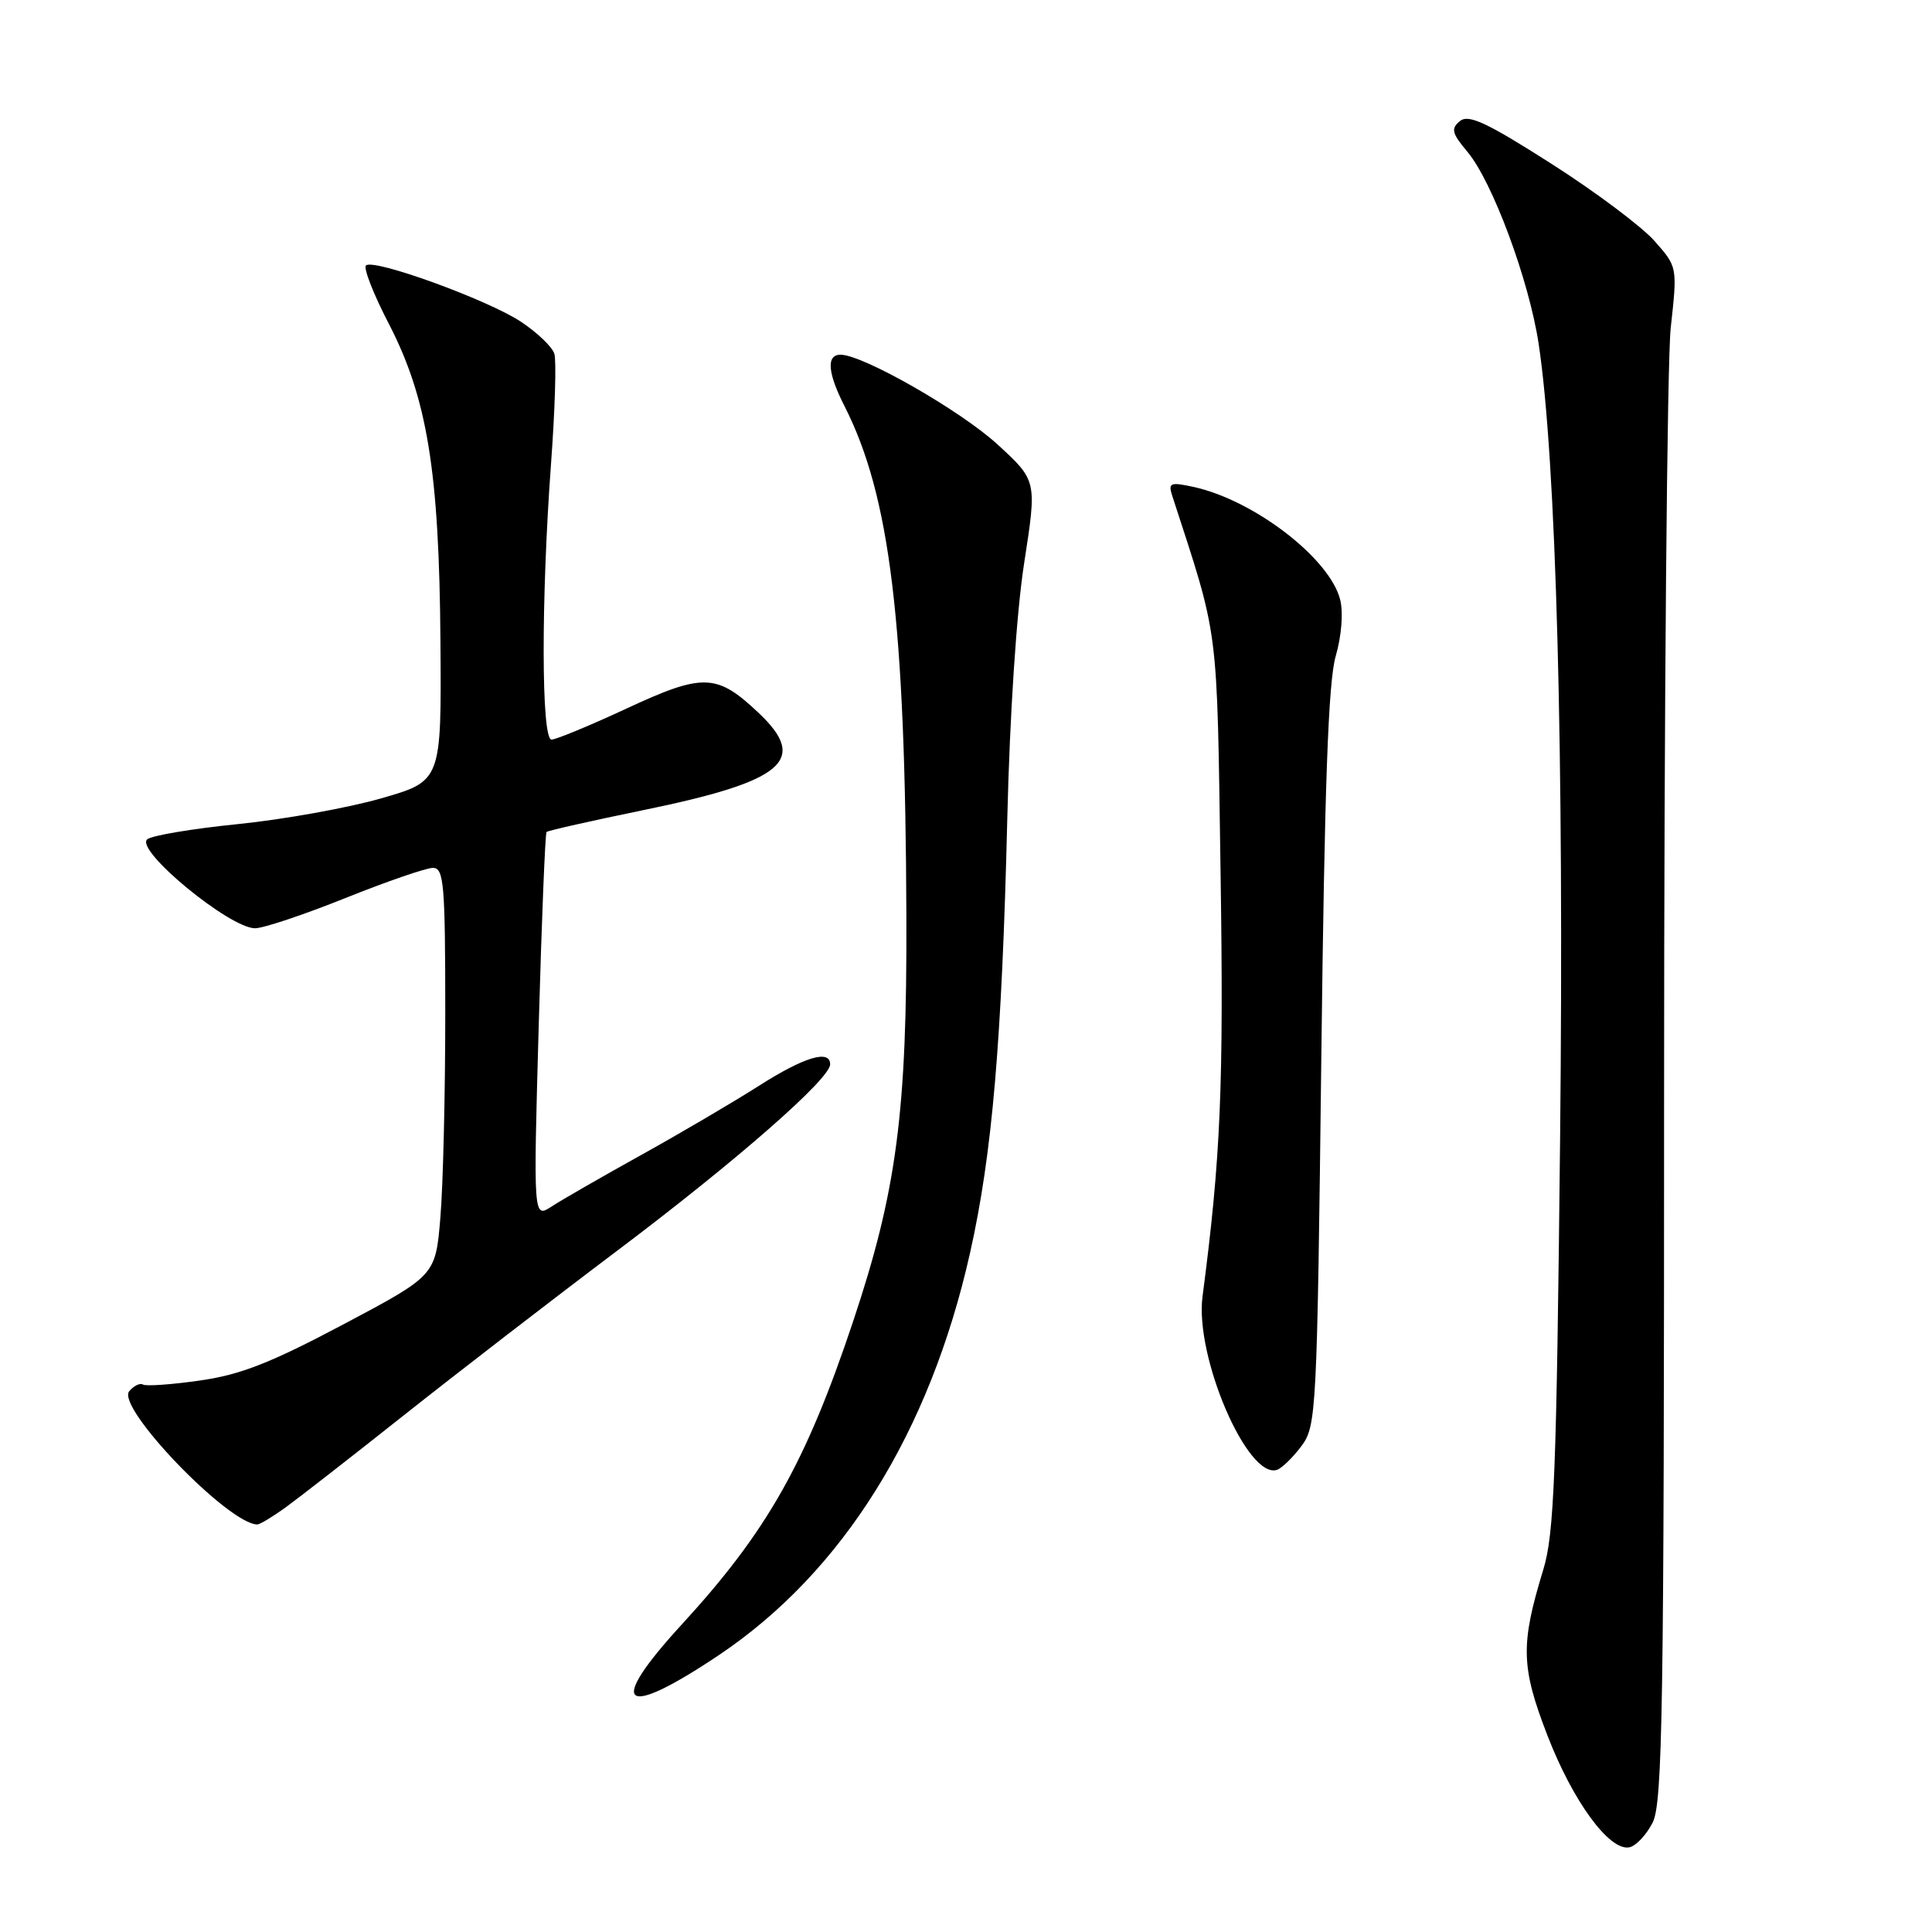 <?xml version="1.0" encoding="UTF-8" standalone="no"?>
<!DOCTYPE svg PUBLIC "-//W3C//DTD SVG 1.1//EN" "http://www.w3.org/Graphics/SVG/1.1/DTD/svg11.dtd" >
<svg xmlns="http://www.w3.org/2000/svg" xmlns:xlink="http://www.w3.org/1999/xlink" version="1.1" viewBox="0 0 256 256">
 <g >
 <path fill="currentColor"
d=" M 218.99 241.49 C 220.30 238.89 220.50 226.33 220.50 145.00 C 220.50 93.57 220.90 47.87 221.38 43.44 C 222.27 35.37 222.27 35.37 219.24 31.94 C 217.58 30.05 211.42 25.43 205.54 21.68 C 196.96 16.21 194.58 15.10 193.44 16.05 C 192.23 17.05 192.38 17.66 194.43 20.10 C 197.74 24.04 202.58 37.05 203.87 45.50 C 206.20 60.80 207.26 99.87 206.72 151.00 C 206.25 195.34 205.94 203.26 204.49 208.00 C 201.46 217.91 201.53 220.85 205.02 229.90 C 208.40 238.67 213.24 245.29 215.89 244.78 C 216.77 244.61 218.16 243.13 218.99 241.49 Z  M 95.24 219.32 C 111.65 208.32 123.20 189.83 128.54 166.00 C 131.48 152.89 132.76 137.93 133.47 108.50 C 133.80 94.71 134.69 81.13 135.71 74.59 C 137.40 63.69 137.40 63.69 132.21 58.92 C 127.31 54.42 114.34 47.00 111.37 47.00 C 109.47 47.00 109.66 49.41 111.89 53.79 C 117.95 65.71 119.97 82.38 120.10 121.46 C 120.19 147.44 118.82 157.80 113.03 175.13 C 106.77 193.87 101.65 202.93 90.32 215.27 C 80.30 226.19 82.40 227.92 95.24 219.32 Z  M 37.83 199.75 C 39.54 198.51 46.62 193.00 53.55 187.50 C 60.49 182.00 73.21 172.18 81.83 165.69 C 97.61 153.80 110.00 142.95 110.00 141.03 C 110.00 139.02 106.56 140.05 100.57 143.87 C 97.23 146.00 90.22 150.12 85.00 153.02 C 79.78 155.92 74.41 159.00 73.09 159.87 C 70.67 161.44 70.67 161.44 71.38 136.01 C 71.77 122.02 72.24 110.43 72.42 110.24 C 72.61 110.06 78.33 108.77 85.13 107.37 C 103.90 103.53 107.20 100.76 100.51 94.45 C 94.97 89.22 93.19 89.16 83.03 93.88 C 78.15 96.15 73.67 98.00 73.08 98.00 C 71.72 98.00 71.69 79.53 73.01 61.50 C 73.54 54.35 73.74 47.76 73.45 46.86 C 73.17 45.96 71.18 44.06 69.04 42.64 C 64.61 39.71 49.46 34.21 48.49 35.18 C 48.14 35.53 49.49 38.99 51.50 42.86 C 56.62 52.76 58.20 62.44 58.36 84.99 C 58.50 103.49 58.50 103.49 50.50 105.79 C 46.10 107.05 37.55 108.59 31.50 109.20 C 25.45 109.81 20.05 110.72 19.50 111.22 C 17.89 112.68 30.43 123.00 33.80 123.00 C 34.90 123.00 40.28 121.20 45.76 119.00 C 51.24 116.80 56.47 115.00 57.36 115.00 C 58.82 115.00 59.00 117.10 59.00 134.35 C 59.00 144.99 58.71 157.14 58.35 161.35 C 57.71 169.01 57.71 169.01 45.49 175.49 C 35.86 180.60 31.82 182.18 26.46 182.93 C 22.71 183.47 19.33 183.70 18.94 183.46 C 18.55 183.22 17.73 183.62 17.12 184.35 C 15.36 186.48 30.27 201.97 34.10 202.00 C 34.43 202.00 36.11 200.99 37.83 199.75 Z  M 172.44 191.62 C 174.43 188.95 174.52 187.31 175.08 140.18 C 175.51 104.15 176.00 90.31 176.99 86.94 C 177.76 84.26 178.01 81.18 177.58 79.46 C 176.20 73.98 166.13 66.24 158.10 64.51 C 155.09 63.86 154.78 63.98 155.31 65.64 C 161.59 84.97 161.23 82.19 161.73 115.50 C 162.16 143.93 161.76 153.33 159.34 171.80 C 158.30 179.76 165.31 196.06 169.21 194.76 C 169.85 194.55 171.31 193.13 172.44 191.62 Z "/>
</g>
</svg>